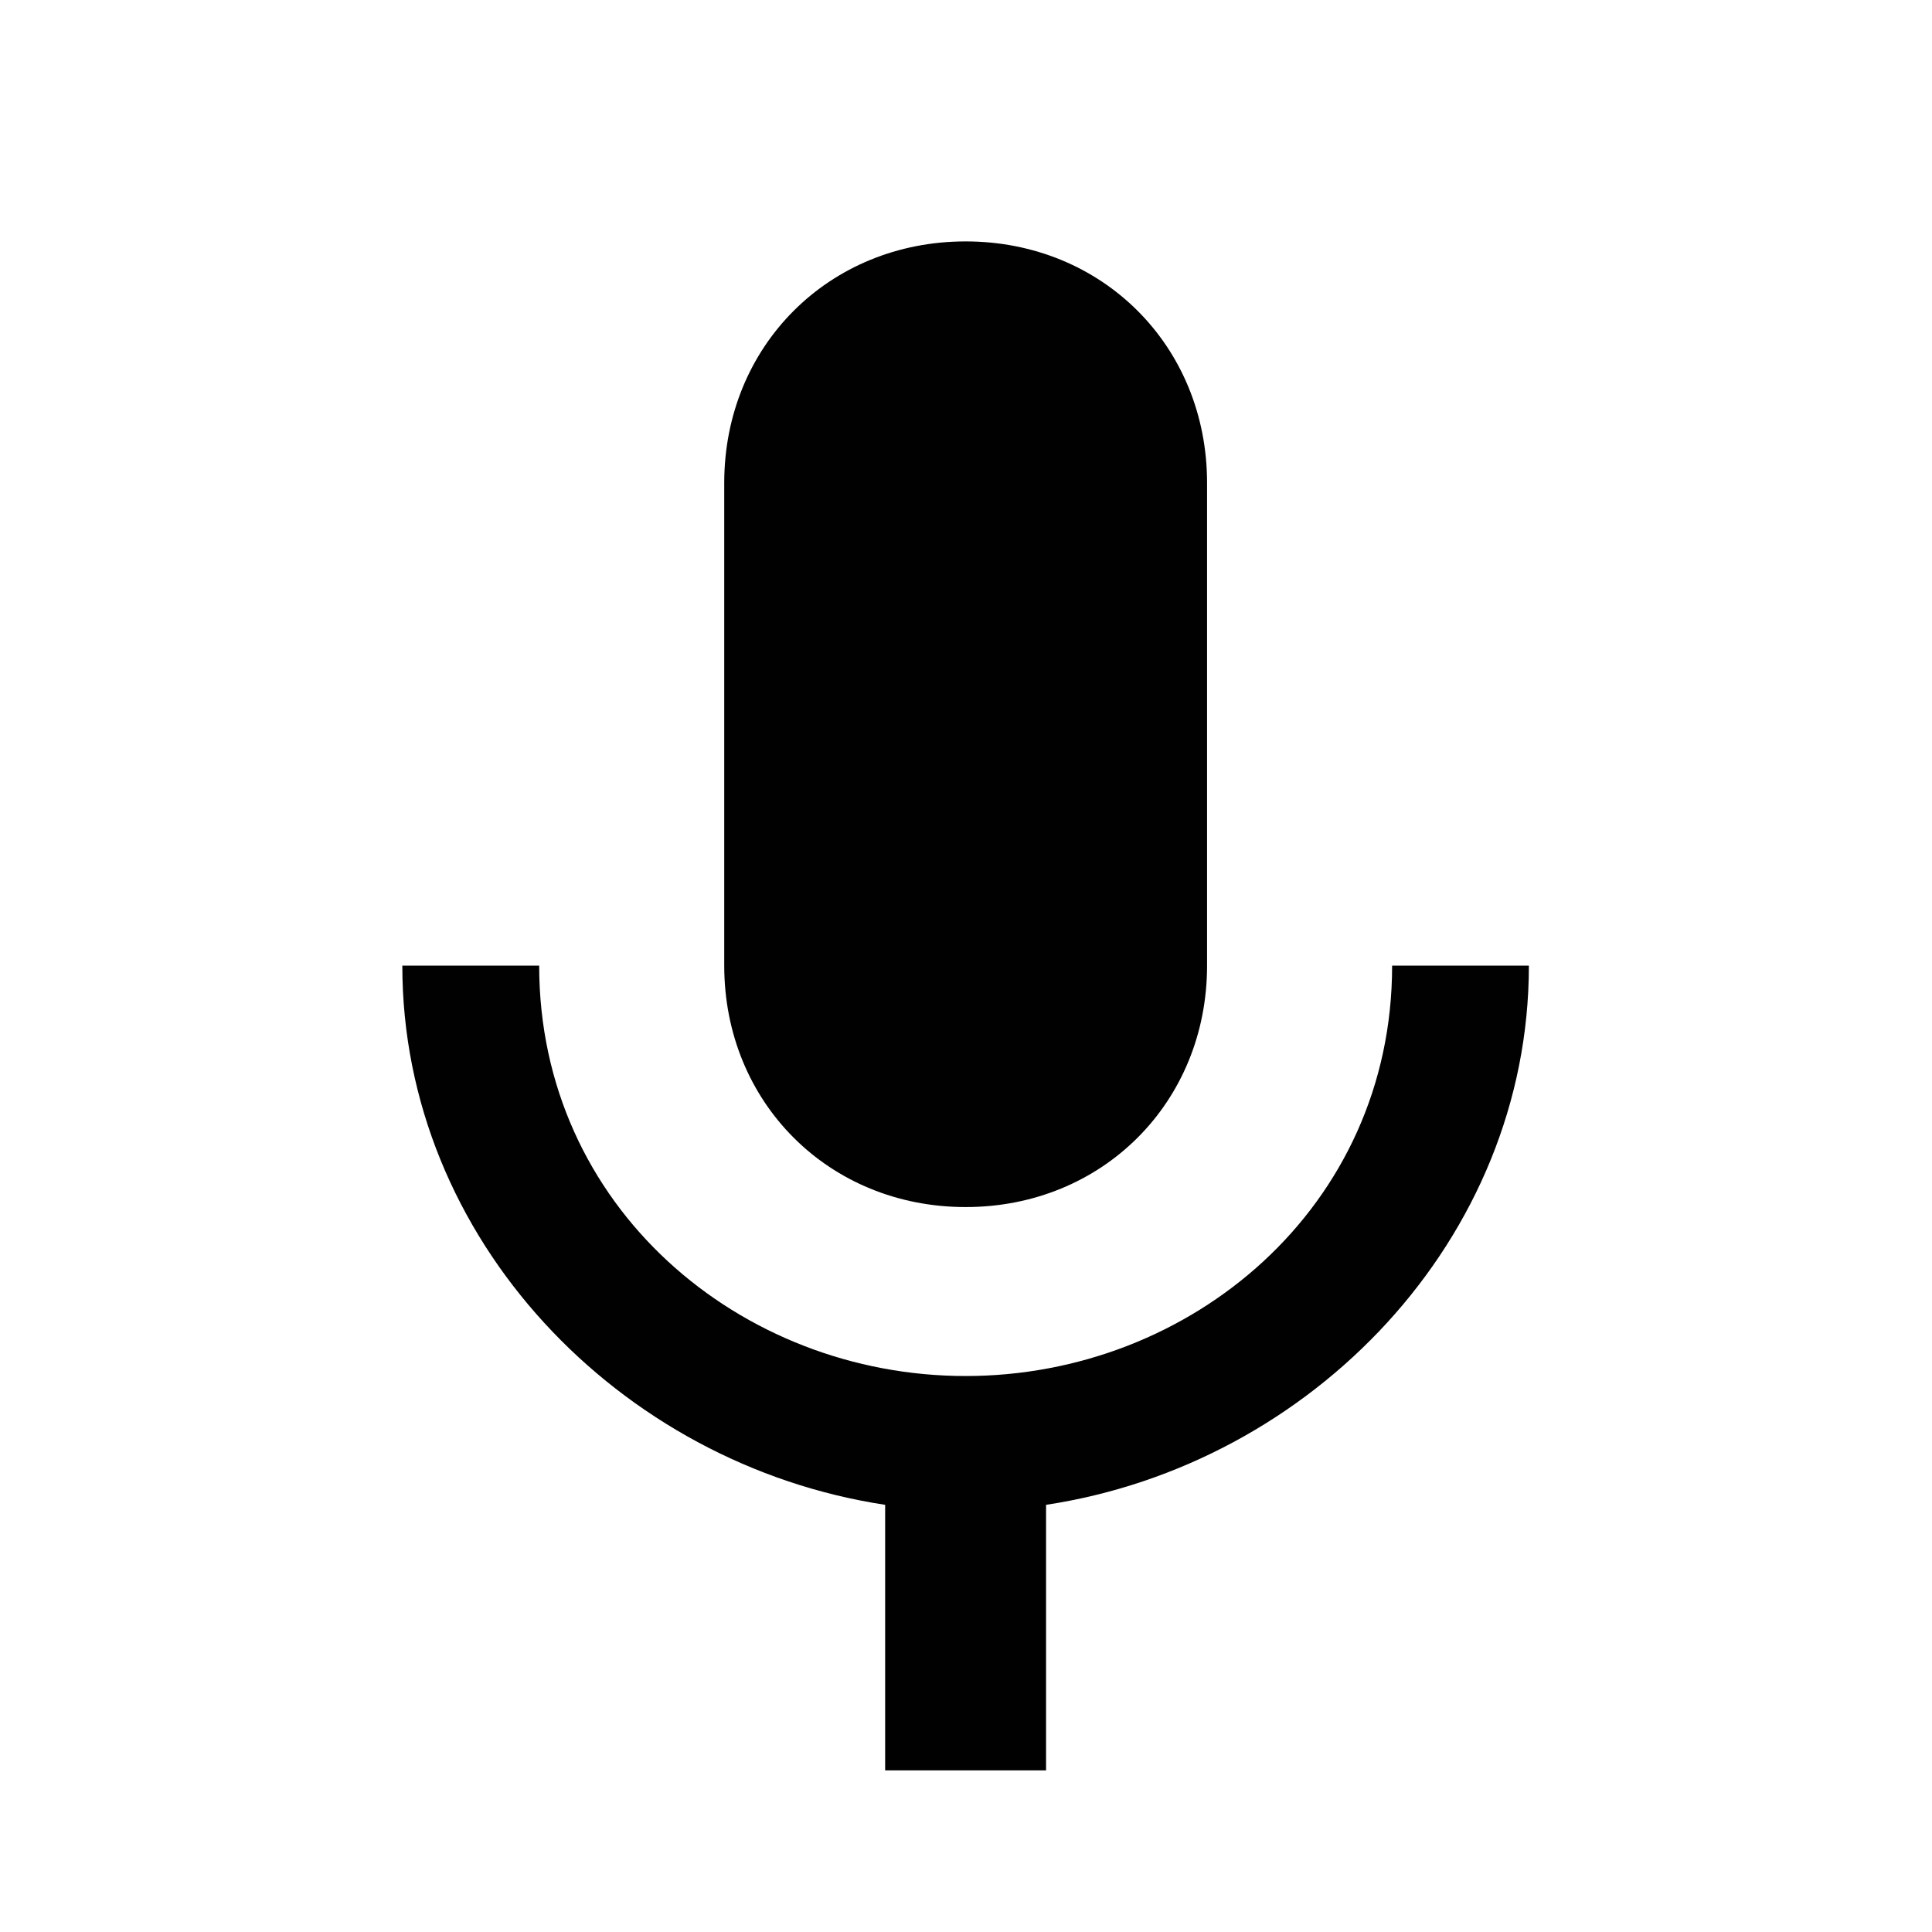 <?xml version="1.0" encoding="utf-8"?>
<!-- Generator: Adobe Illustrator 18.1.1, SVG Export Plug-In . SVG Version: 6.00 Build 0)  -->
<svg version="1.1" id="Layer_1" xmlns="http://www.w3.org/2000/svg" xmlns:xlink="http://www.w3.org/1999/xlink" x="0px" y="0px"
	 viewBox="0 0 2208 2208" enable-background="new 0 0 2208 2208" xml:space="preserve">
<g id="ic_x5F_mic_x0D_">
	<g>
		<path fill="#010101" d="M1103.6,1379.5c156.3,0,275.9-119.6,275.9-275.9V551.8c0-156.3-119.6-275.9-275.9-275.9
			S827.7,395.5,827.7,551.8v551.8C827.7,1259.9,947.2,1379.5,1103.6,1379.5z M1591,1103.6c0,275.9-229.9,469-487.4,469
			s-487.4-193.1-487.4-469H459.8c0,312.7,248.3,570.2,551.8,616.2v303.5h183.9v-303.5c303.5-46,551.8-303.5,551.8-616.2
			C1747.3,1103.6,1591,1103.6,1591,1103.6z"/>
	</g>
	<polygon fill="none" points="2207.2,2207.2 0,2207.2 0,0 2207.2,0 	"/>
</g>
</svg>
